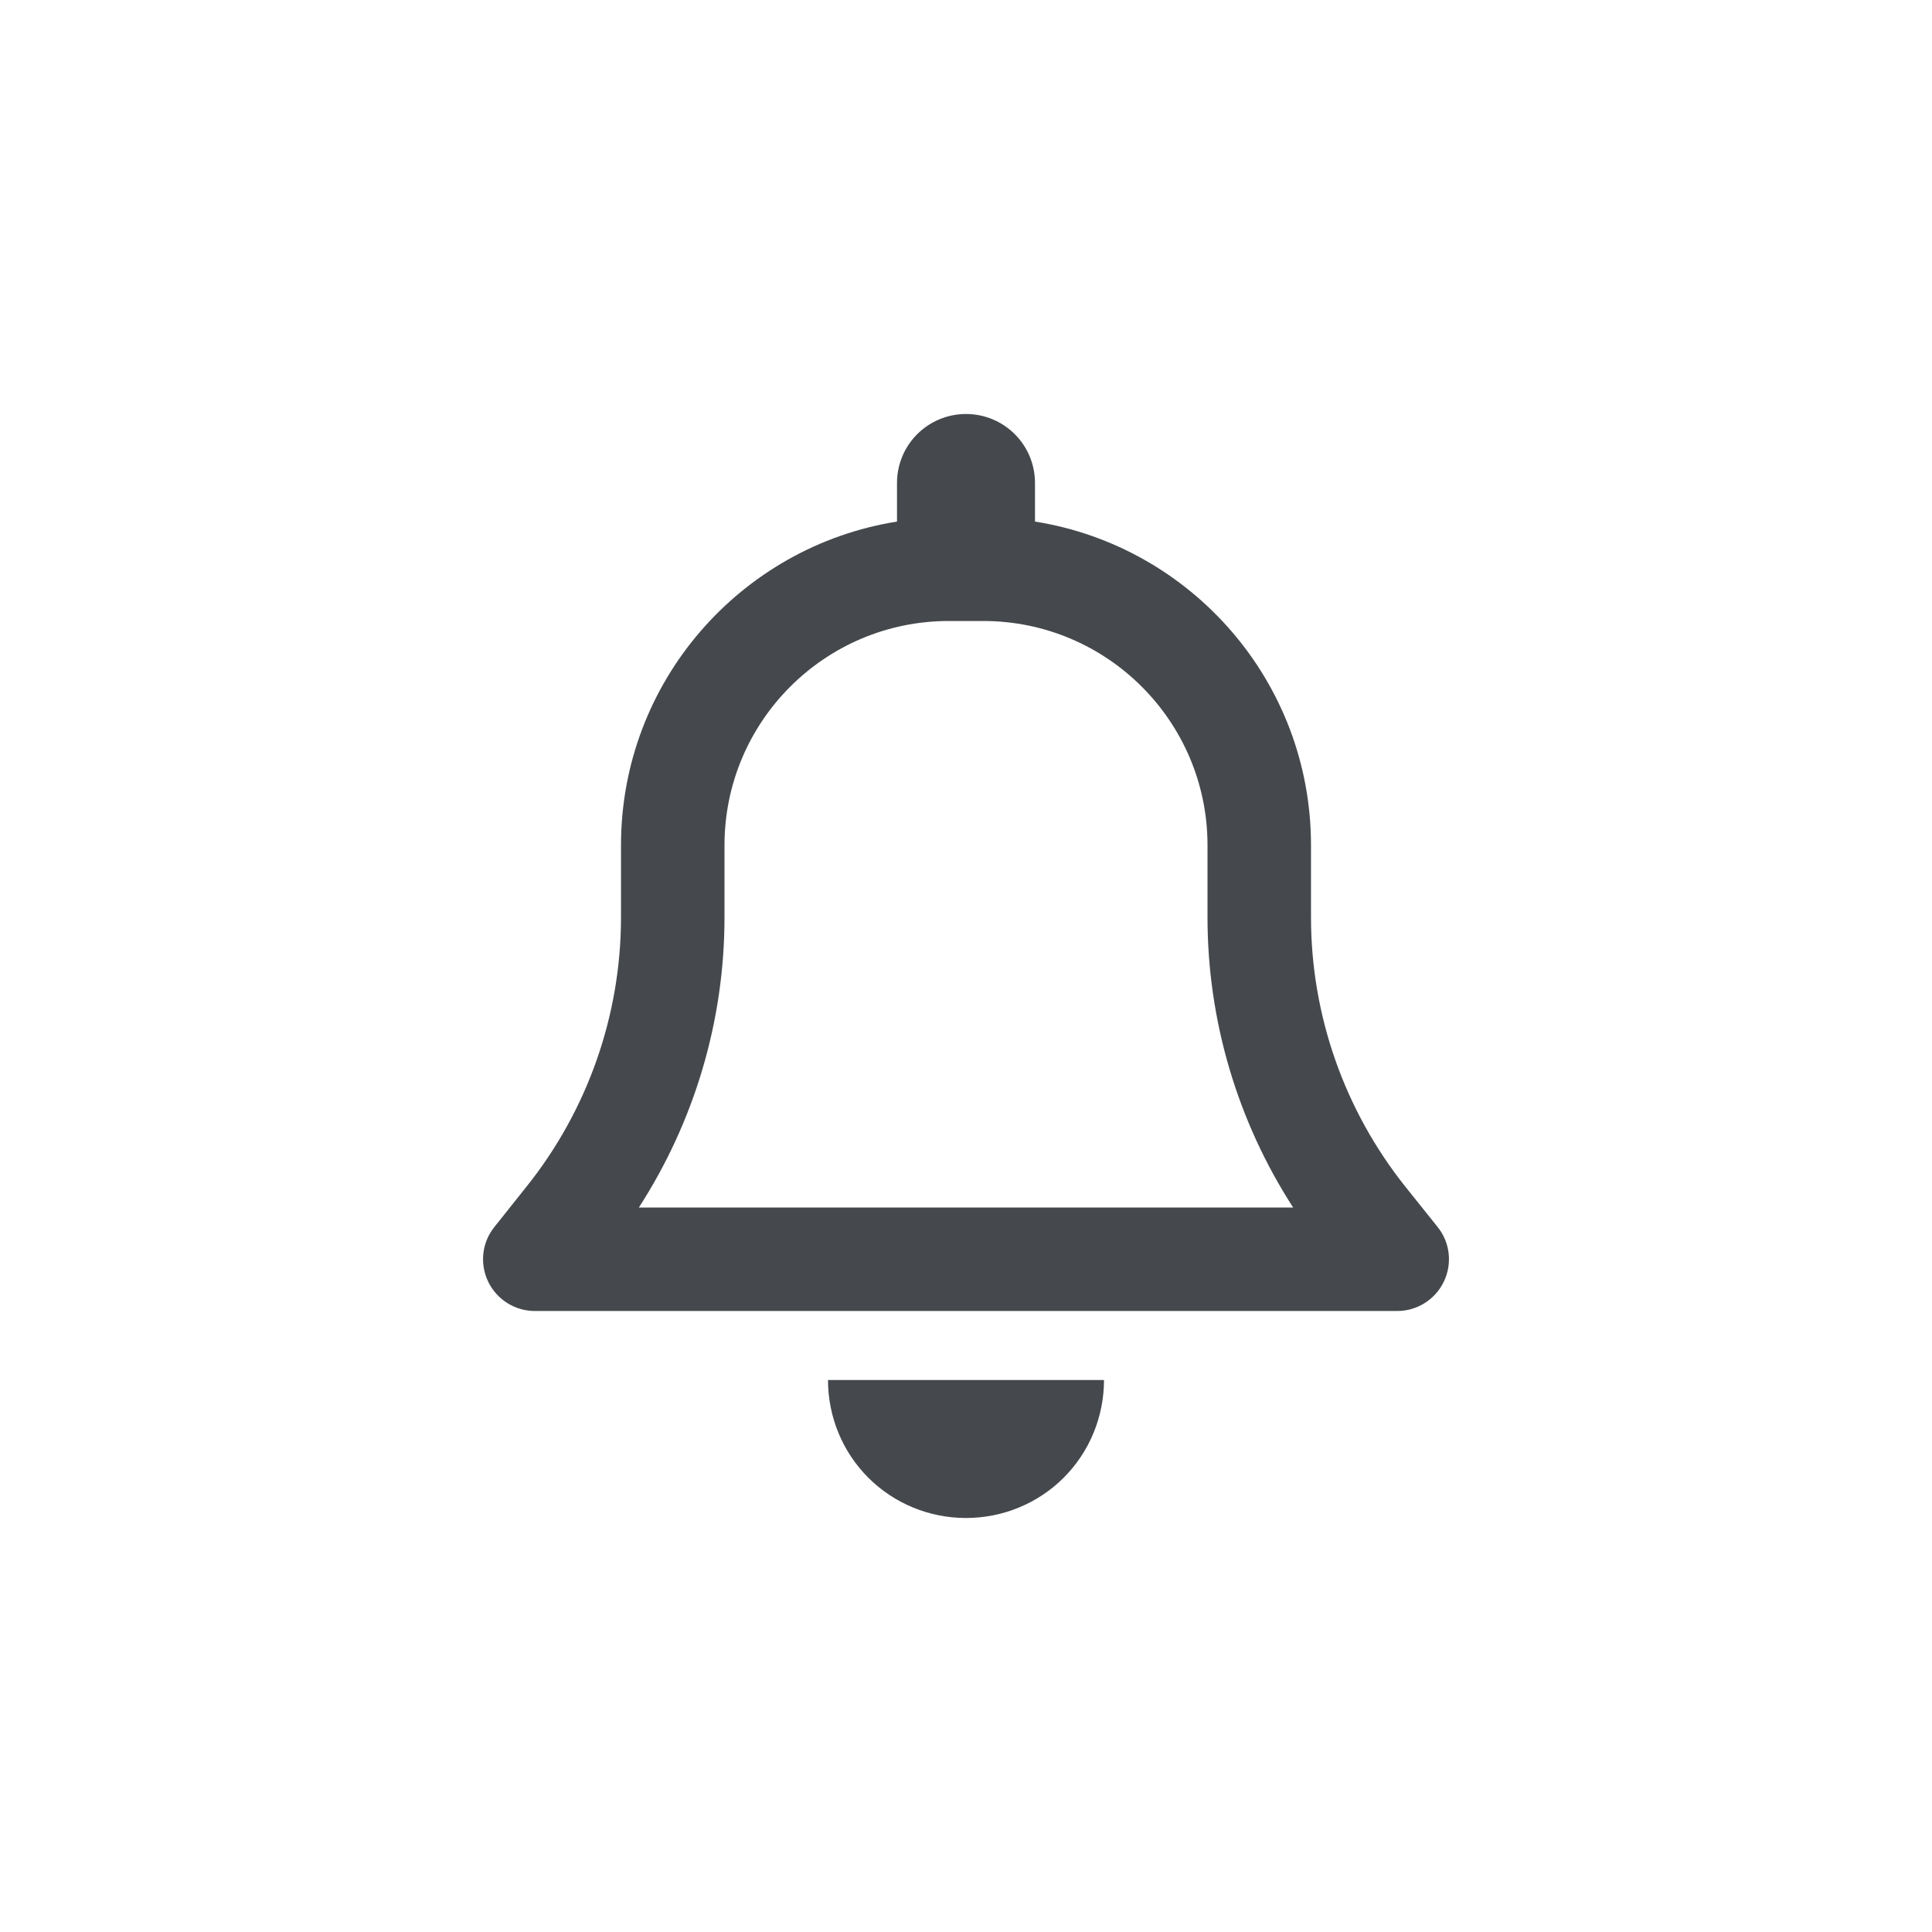 <svg width="28" height="28" viewBox="0 0 28 28" fill="none" xmlns="http://www.w3.org/2000/svg">
<g clip-path="url(#clip0_583_995)">
<path d="M14 6C13.447 6 13 6.447 13 7V7.559C10.734 7.919 9 9.881 9 12.25V13.294C9 14.713 8.516 16.091 7.631 17.197L7.166 17.781C6.984 18.006 6.95 18.316 7.075 18.575C7.2 18.834 7.463 19 7.75 19H20.25C20.538 19 20.8 18.834 20.925 18.575C21.05 18.316 21.016 18.006 20.834 17.781L20.369 17.2C19.484 16.091 19 14.713 19 13.294V12.25C19 9.881 17.266 7.919 15 7.559V7C15 6.447 14.553 6 14 6ZM14 9H14.25C16.044 9 17.5 10.456 17.5 12.25V13.294C17.5 14.791 17.934 16.25 18.741 17.5H9.259C10.066 16.25 10.5 14.791 10.5 13.294V12.25C10.5 10.456 11.956 9 13.75 9H14ZM16 20H14H12C12 20.531 12.209 21.041 12.584 21.416C12.959 21.791 13.469 22 14 22C14.531 22 15.041 21.791 15.416 21.416C15.791 21.041 16 20.531 16 20Z" fill="#45494D"/>
</g>
<defs>
<clipPath id="clip0_583_995">
<rect width="14" height="16" fill="white" transform="translate(7 6)"/>
</clipPath>
</defs>
</svg>
